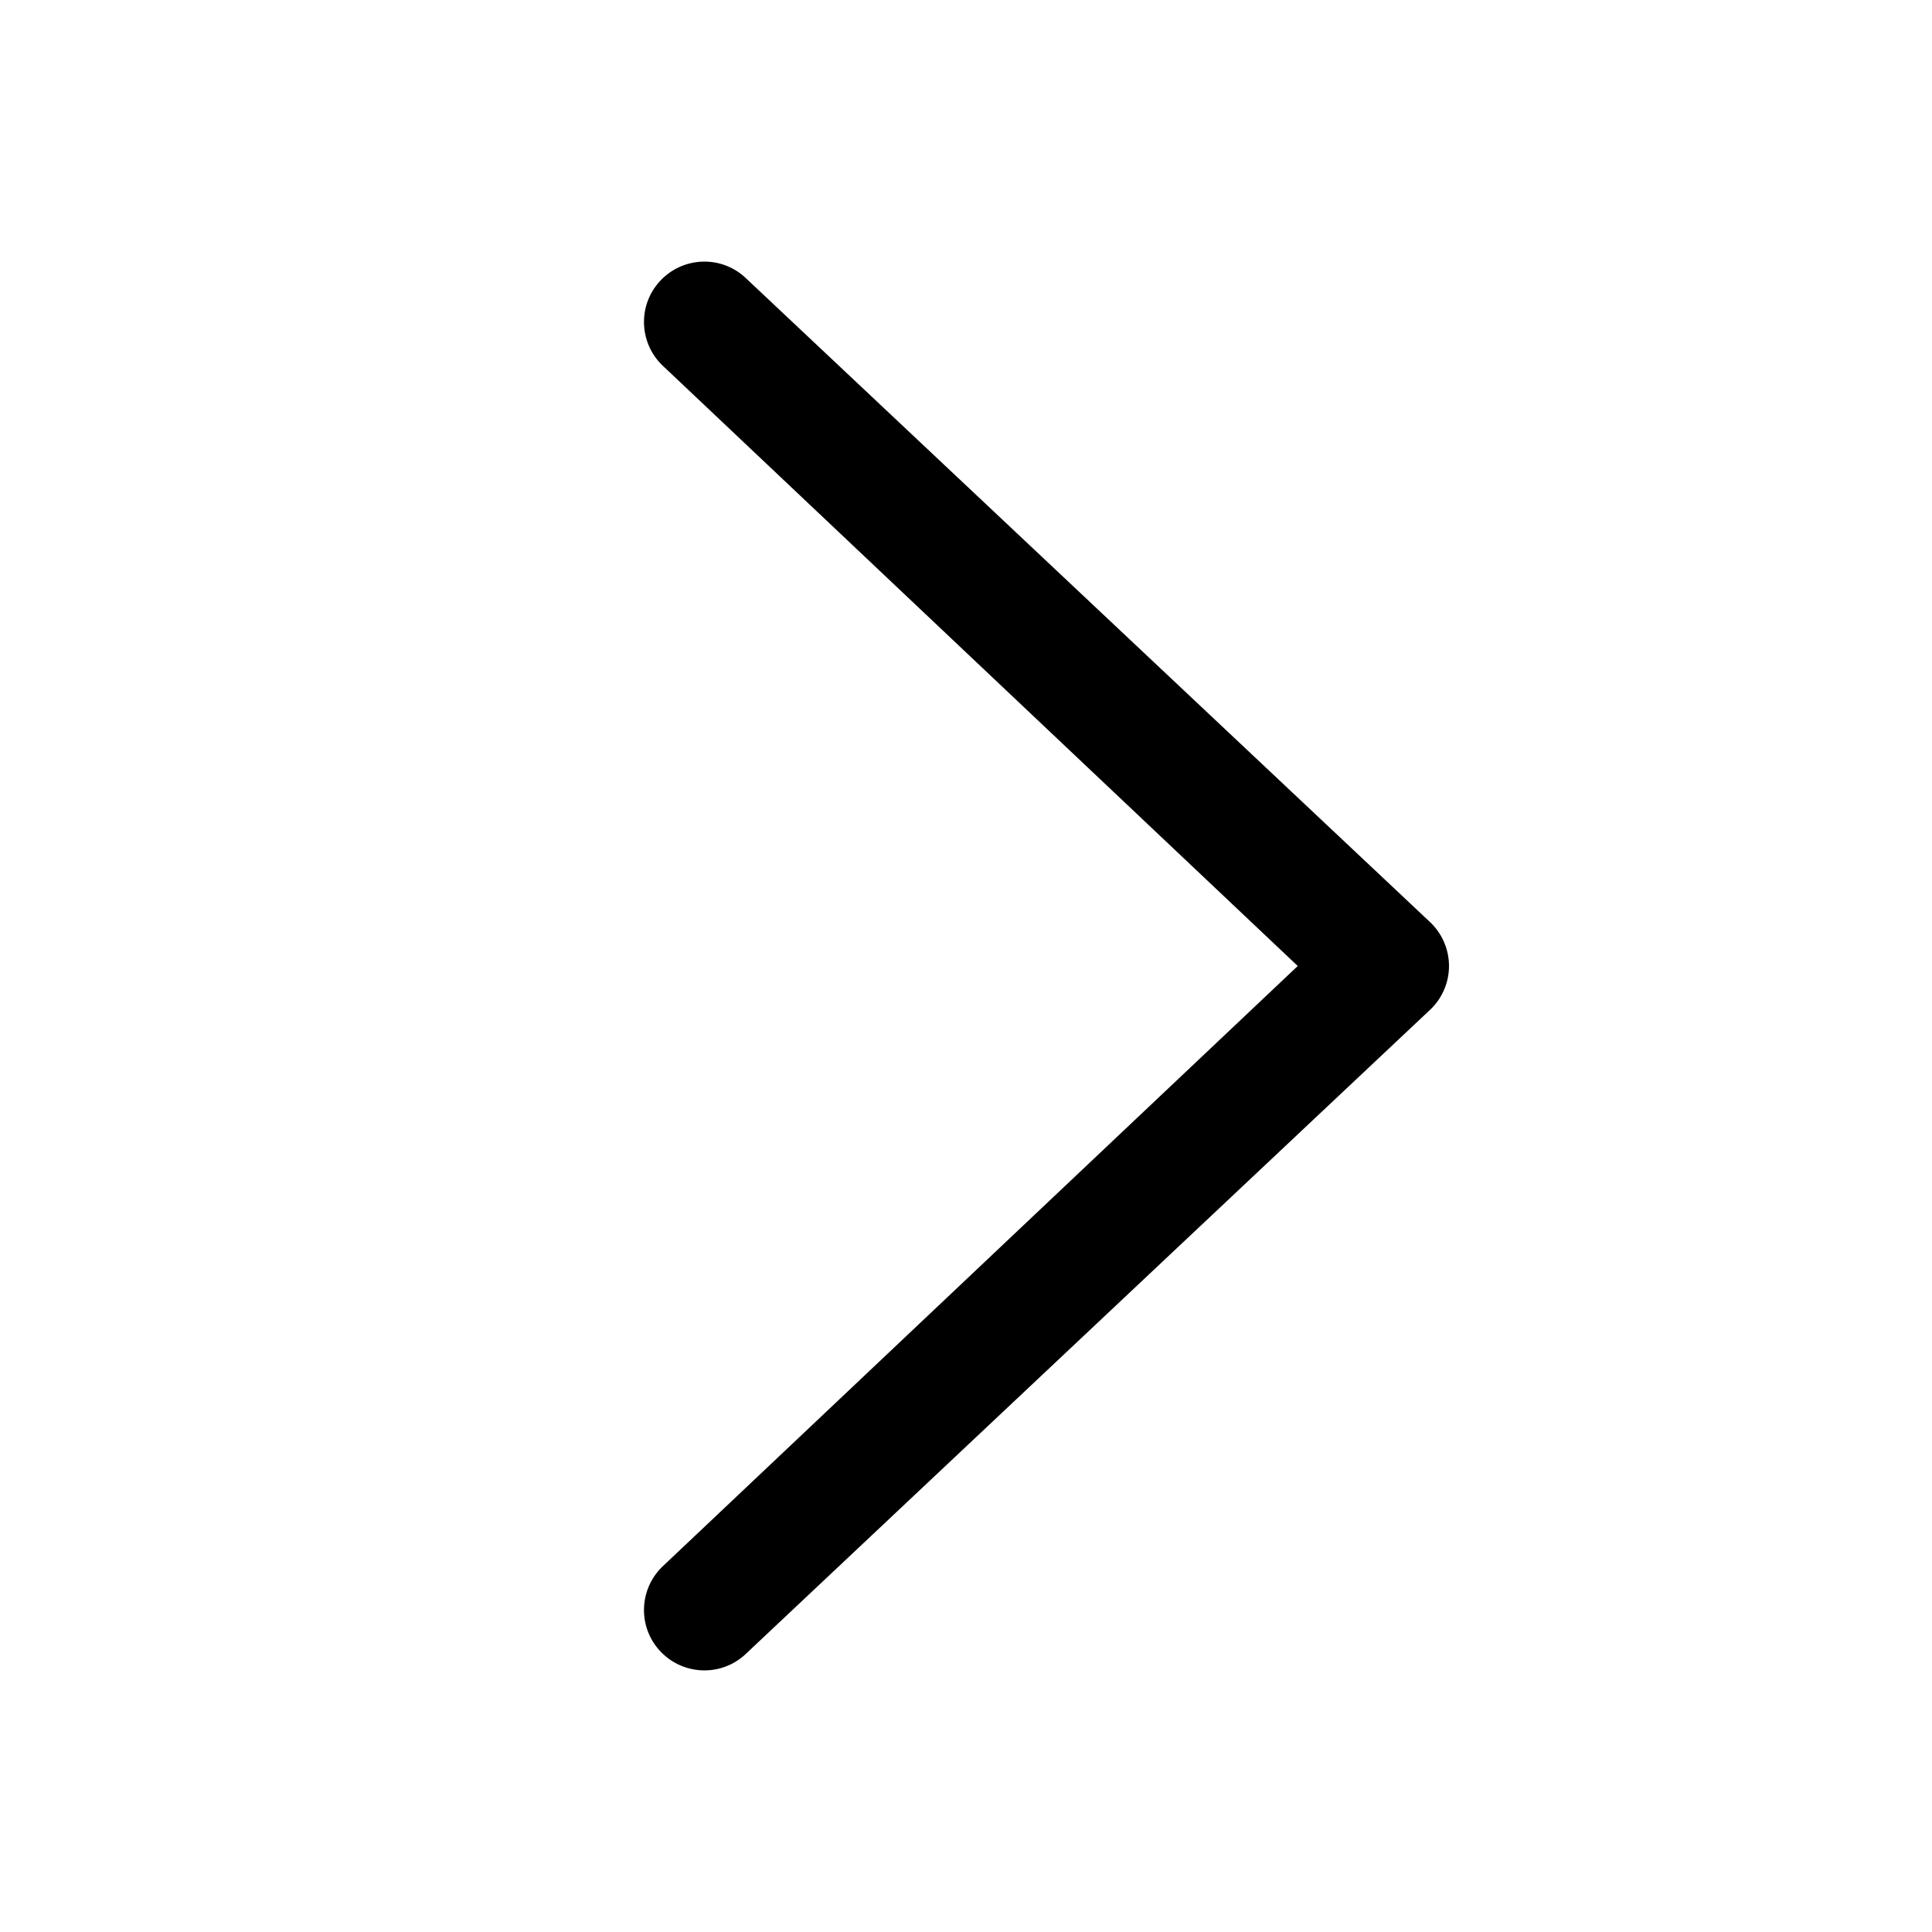 <svg data-v-46bd6466="" width="24" height="24" viewBox="0 0 24 24" fill="#000" xmlns="http://www.w3.org/2000/svg" class="ui-icon ">
    <path fill-rule="evenodd" clip-rule="evenodd" d="M8.189 20.498C7.914 20.189 7.942 19.715 8.252 19.439L16.121 12L8.252 4.561C7.942 4.285 7.914 3.811 8.189 3.502C8.465 3.192 8.939 3.164 9.248 3.439L17.748 11.439C17.908 11.582 18 11.786 18 12C18 12.214 17.908 12.418 17.748 12.56L9.248 20.561C8.939 20.836 8.465 20.808 8.189 20.498Z" fill="black"></path>
</svg>
